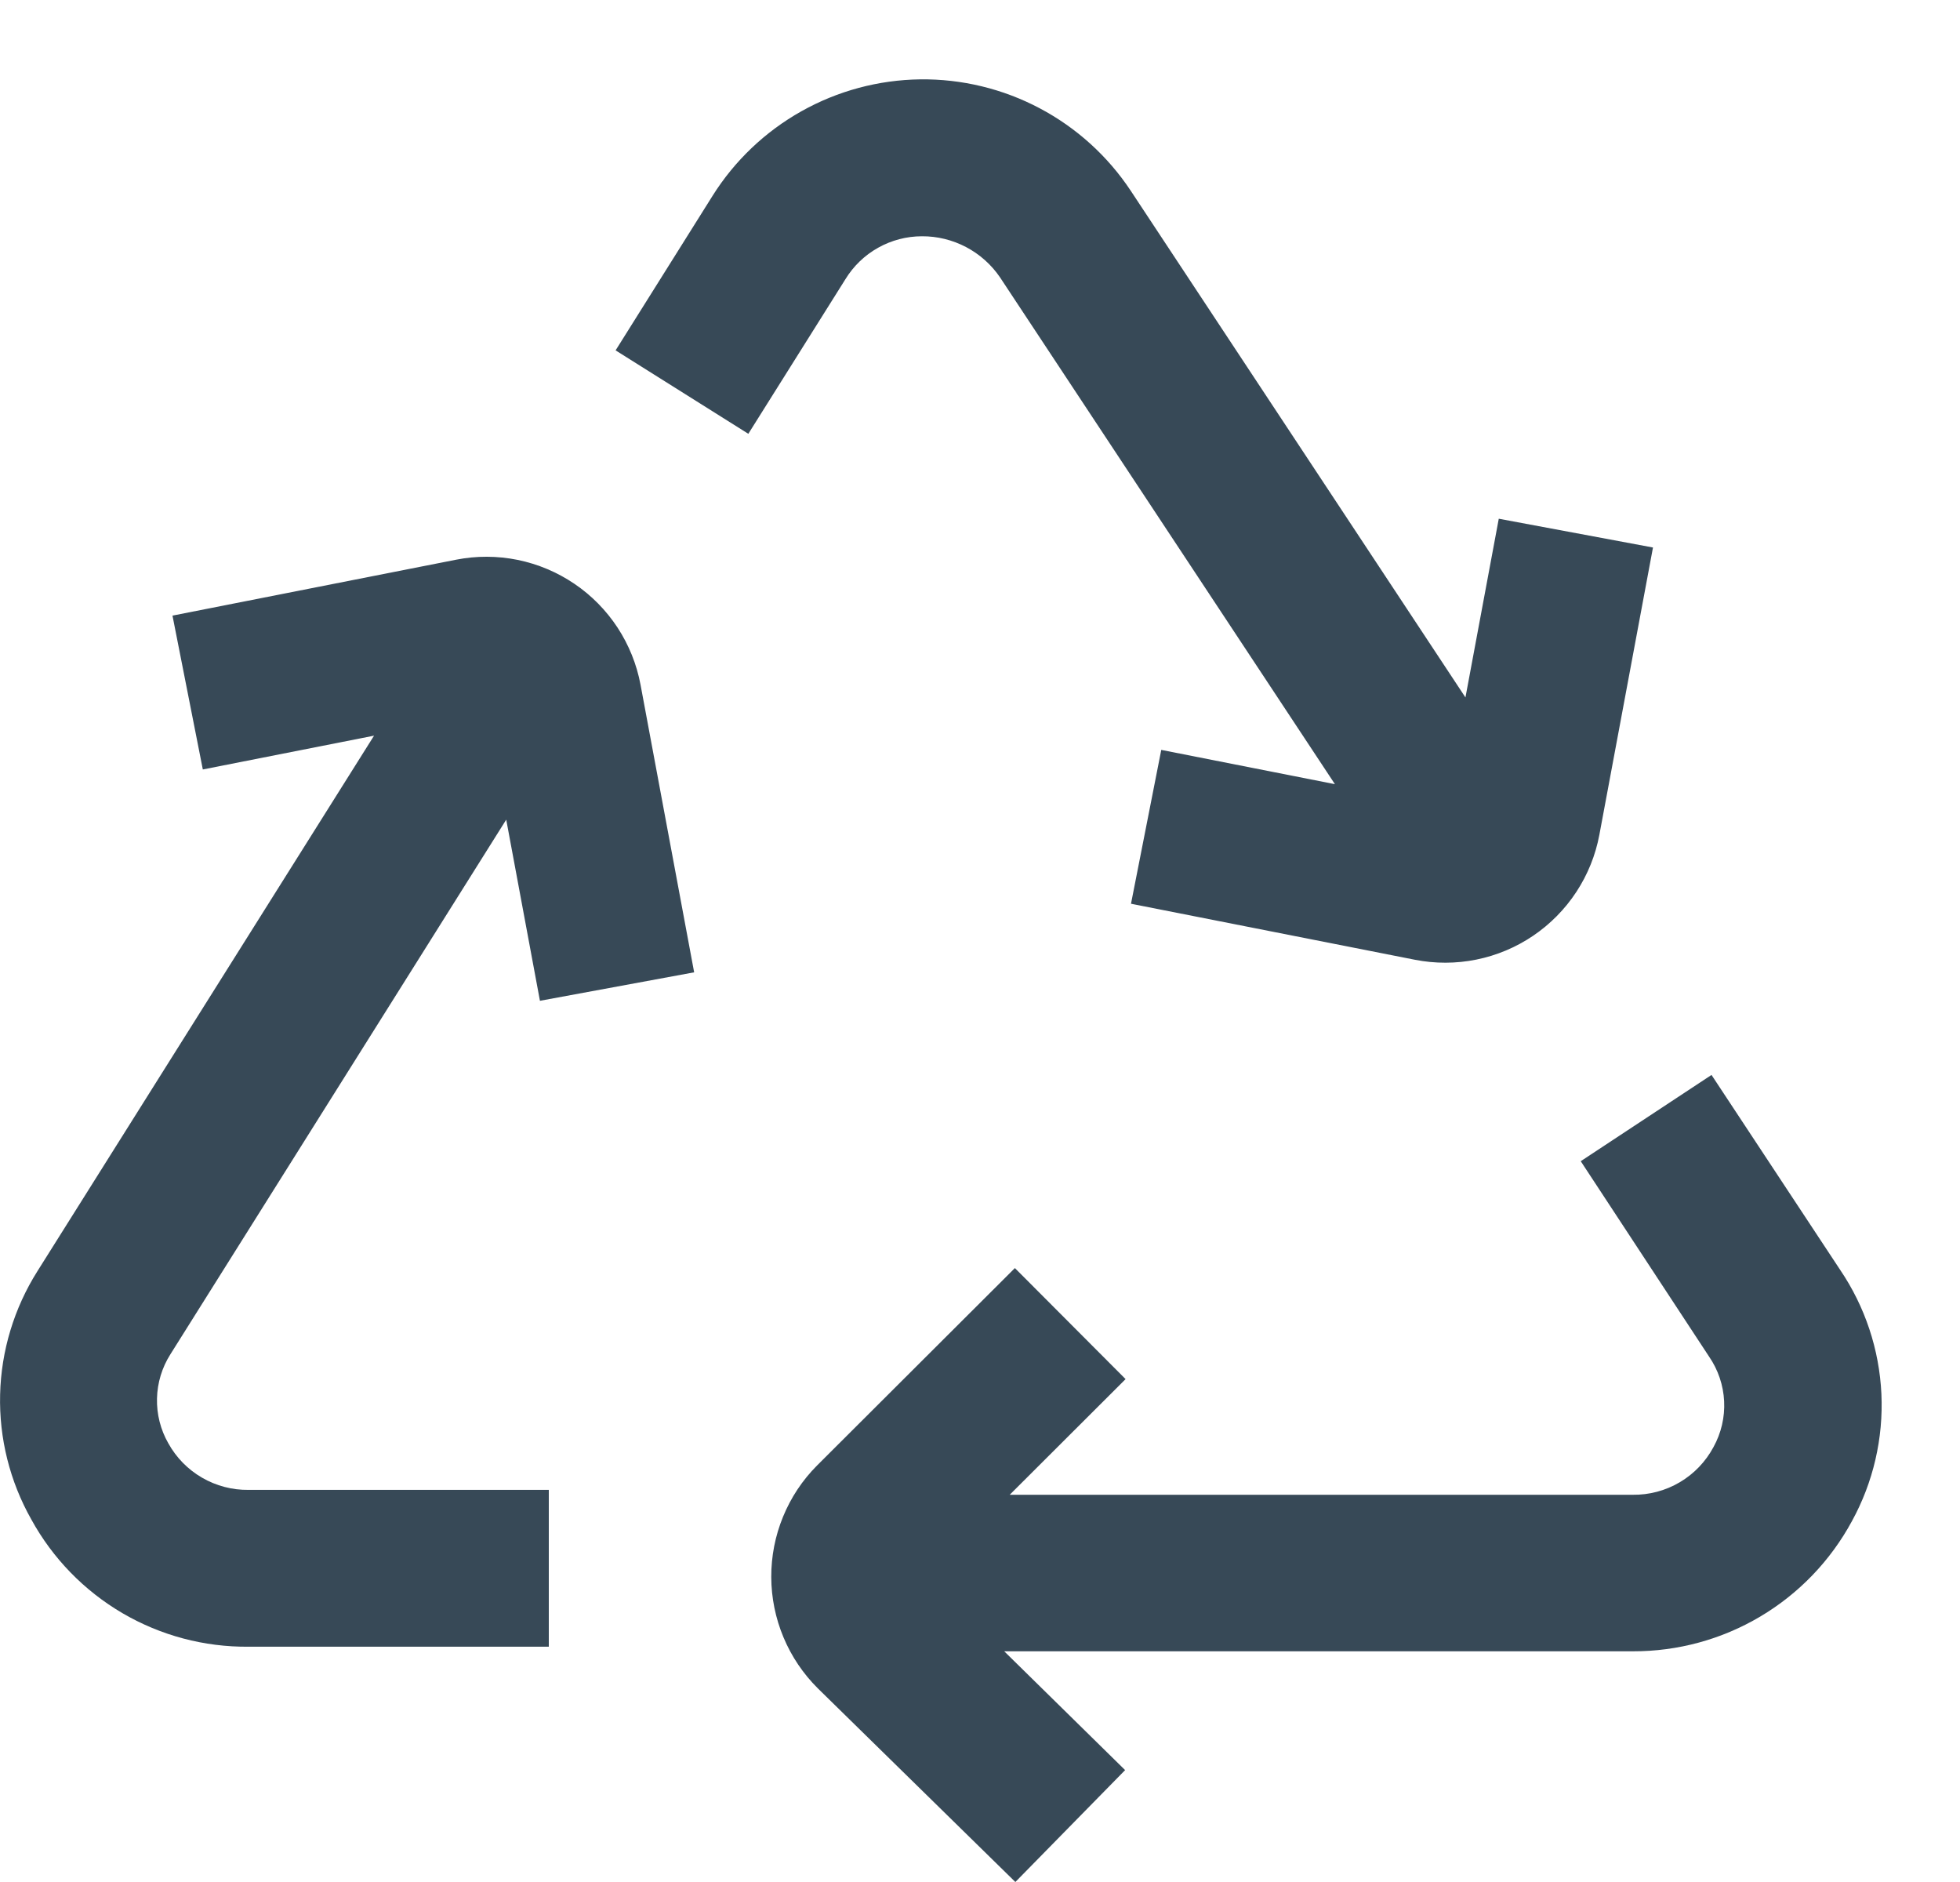 <svg width="50" height="48" viewBox="0 0 50 48" fill="none" xmlns="http://www.w3.org/2000/svg" xmlns:xlink="http://www.w3.org/1999/xlink">
<path d="M46.943,32.388L43.661,27.416L40.325,29.616L43.599,34.6C43.83,34.936 43.963,35.33 43.983,35.738C44.003,36.145 43.909,36.55 43.711,36.908C43.512,37.28 43.214,37.591 42.85,37.805C42.486,38.02 42.07,38.13 41.647,38.124L25.758,38.124L28.714,35.174L25.89,32.342L20.844,37.376C20.471,37.75 20.176,38.194 19.976,38.683C19.775,39.171 19.673,39.695 19.675,40.223C19.677,40.751 19.783,41.273 19.987,41.76C20.191,42.248 20.489,42.69 20.864,43.062L25.902,48L28.702,45.146L25.618,42.116L41.655,42.116C42.799,42.119 43.923,41.813 44.906,41.229C45.89,40.645 46.697,39.805 47.241,38.8C47.787,37.807 48.047,36.683 47.995,35.552C47.942,34.42 47.578,33.325 46.943,32.388L46.943,32.388Z" fill="#374957"/>
<path d="M23.52,6.026C23.911,6.024 24.297,6.119 24.644,6.301C24.99,6.483 25.287,6.747 25.508,7.07L34.054,20L29.624,19.126L28.852,23.05L36.092,24.478C36.611,24.58 37.144,24.579 37.663,24.474C38.181,24.369 38.673,24.163 39.111,23.866C39.548,23.57 39.923,23.19 40.213,22.748C40.503,22.306 40.703,21.811 40.8,21.292L42.168,13.964L38.234,13.23L37.384,17.788L28.846,4.866C28.26,3.981 27.46,3.257 26.522,2.761C25.583,2.264 24.535,2.011 23.474,2.024C22.412,2.038 21.371,2.317 20.445,2.837C19.519,3.357 18.738,4.1 18.174,5L15.704,8.936L19.09,11.064L21.566,7.122C21.771,6.787 22.058,6.51 22.4,6.319C22.742,6.127 23.128,6.026 23.52,6.026L23.52,6.026Z" fill="#374957"/>
<path d="M12.914,20.905L13.774,25.525L17.708,24.799L16.34,17.463C16.243,16.944 16.043,16.449 15.754,16.007C15.464,15.566 15.09,15.185 14.652,14.889C14.215,14.593 13.723,14.386 13.206,14.28C12.688,14.175 12.154,14.173 11.636,14.275L4.4,15.701L5.174,19.625L9.542,18.763L0.956,32.419C0.36,33.363 0.03,34.45 0.003,35.566C-0.025,36.682 0.251,37.784 0.8,38.755C1.344,39.746 2.147,40.571 3.123,41.143C4.099,41.714 5.211,42.01 6.342,41.999L14,41.999L14,37.999L6.342,37.999C5.925,38.005 5.515,37.897 5.154,37.688C4.793,37.479 4.496,37.176 4.294,36.811C4.095,36.464 3.995,36.068 4.005,35.668C4.014,35.268 4.133,34.877 4.348,34.539L12.914,20.905Z" fill="#374957"/>
</svg>
